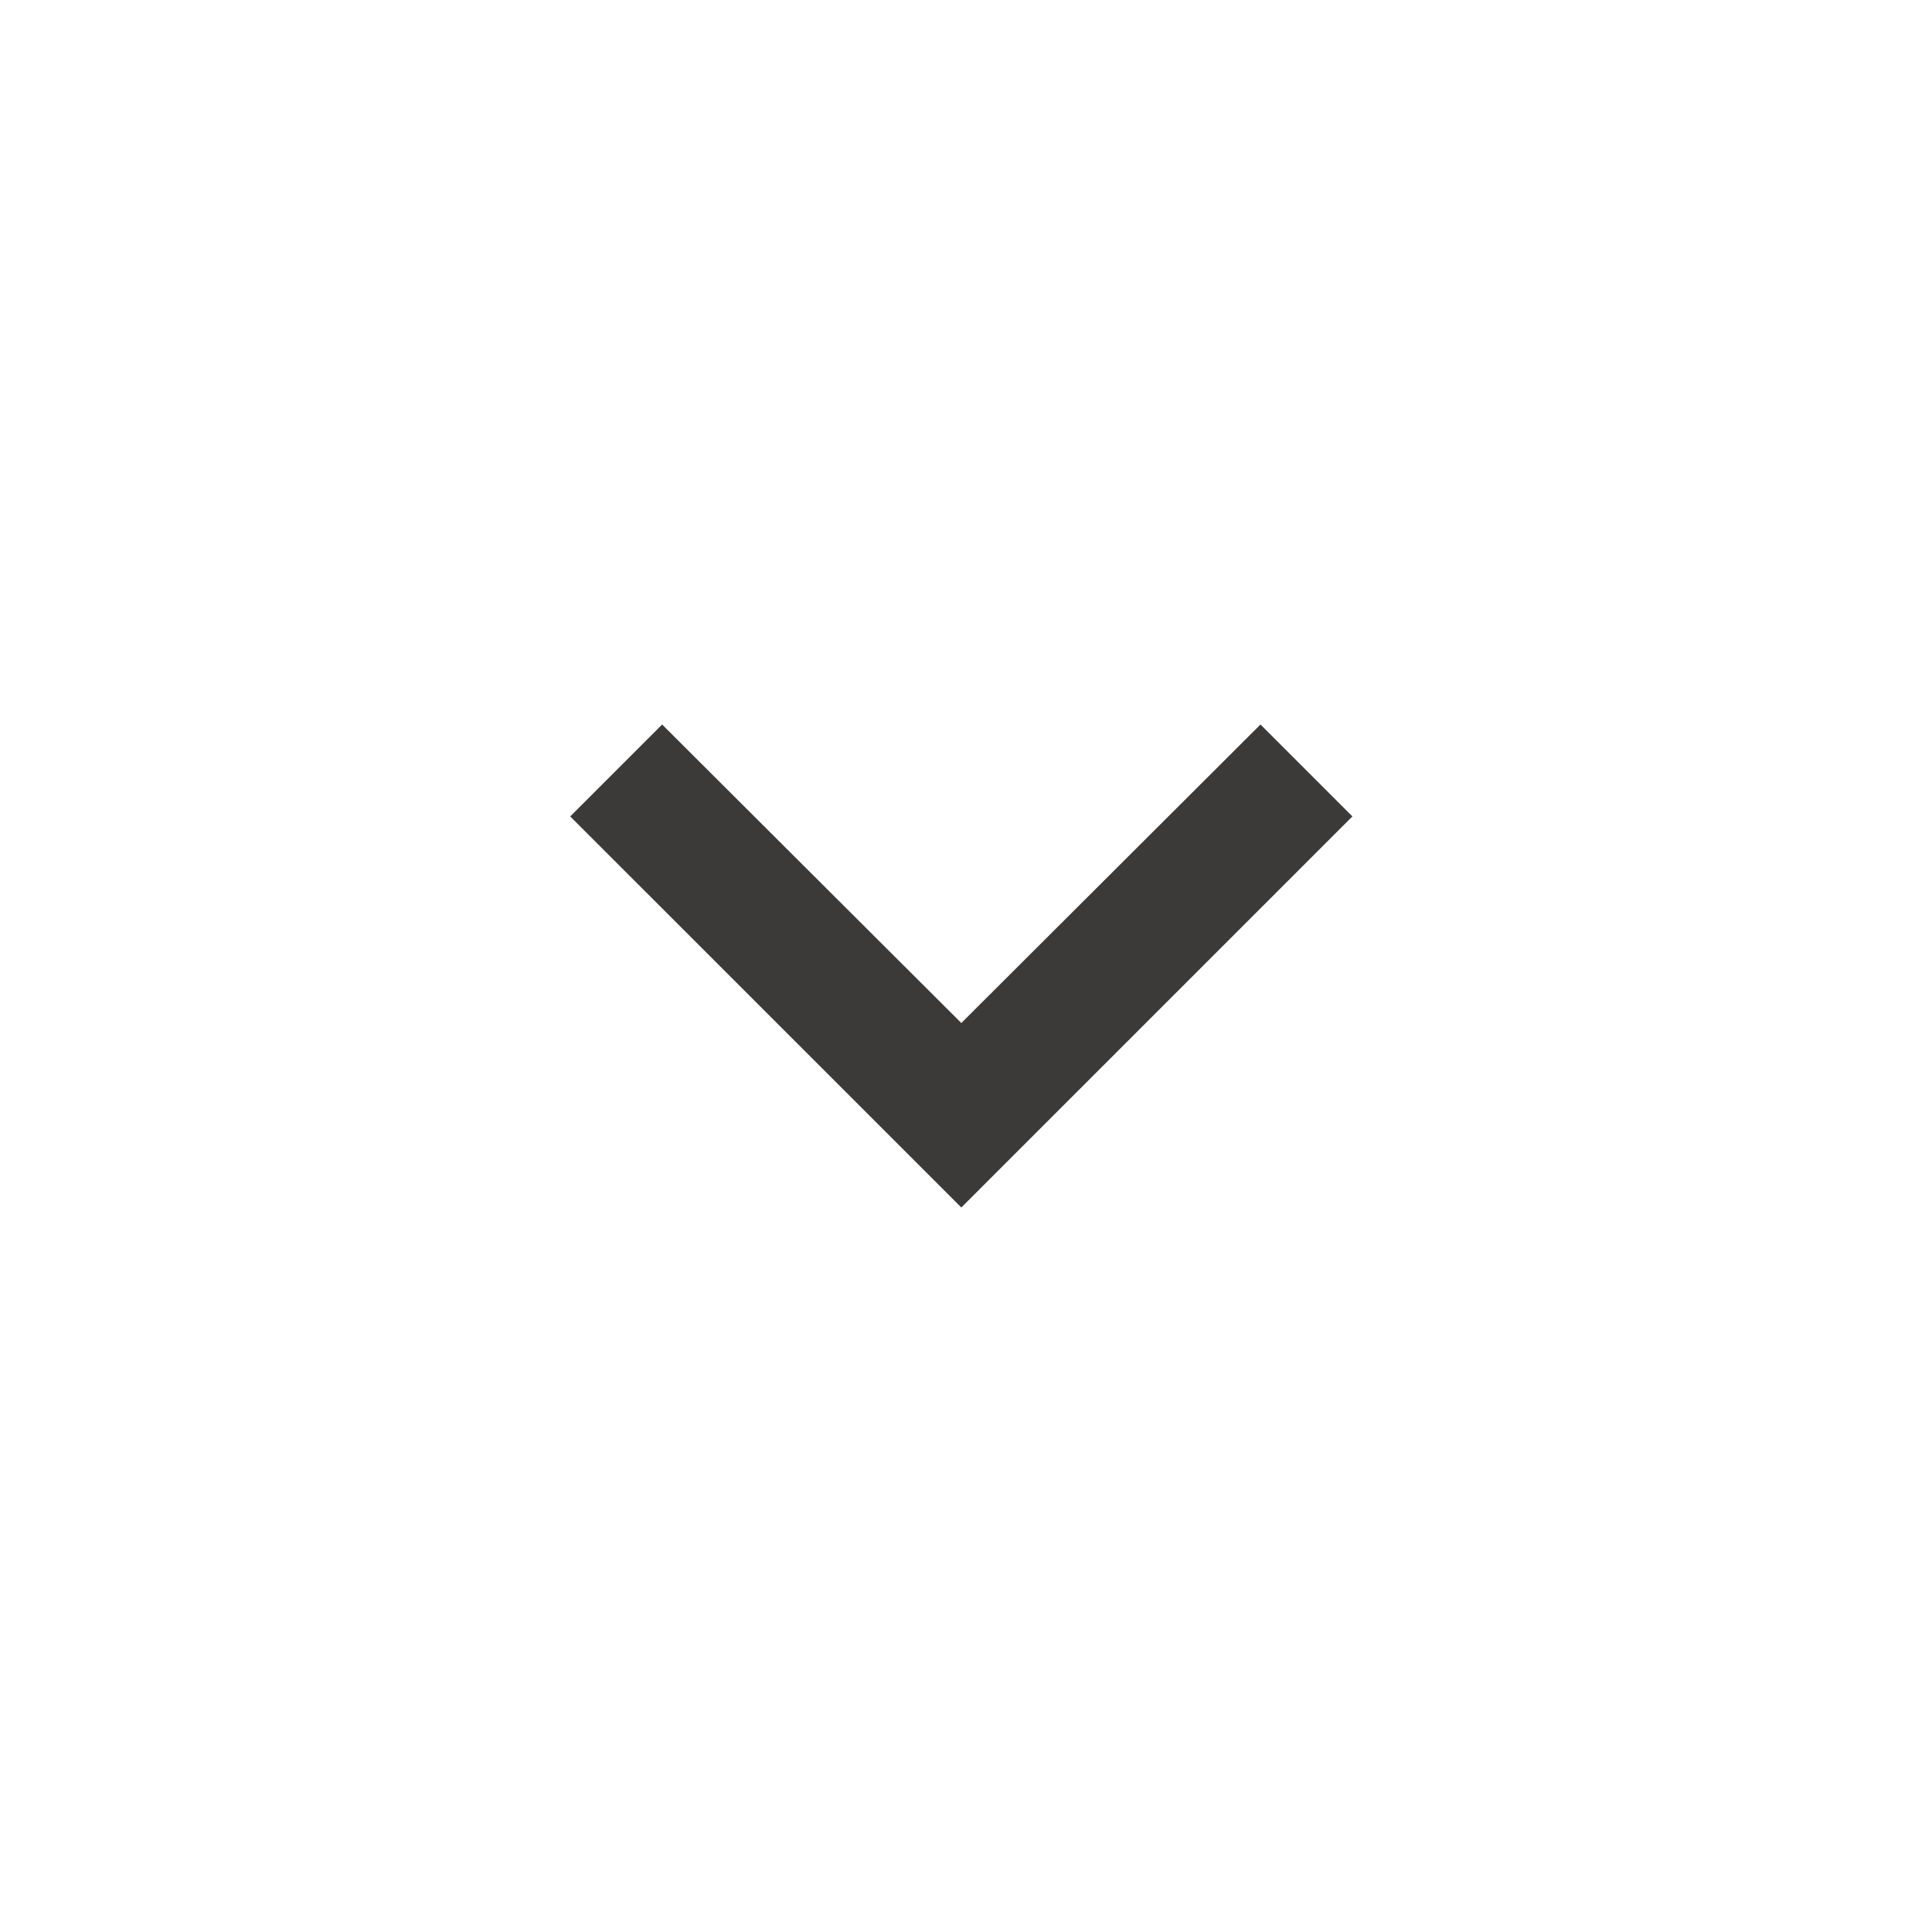 <svg width="45" height="45" viewBox="0 0 45 45" fill="none" xmlns="http://www.w3.org/2000/svg">
<path d="M31.5 19.016L29.359 16.875L22.391 23.828L15.422 16.875L13.281 19.016L22.391 28.125L31.5 19.016Z" fill="#3C3A39"/>
</svg>
